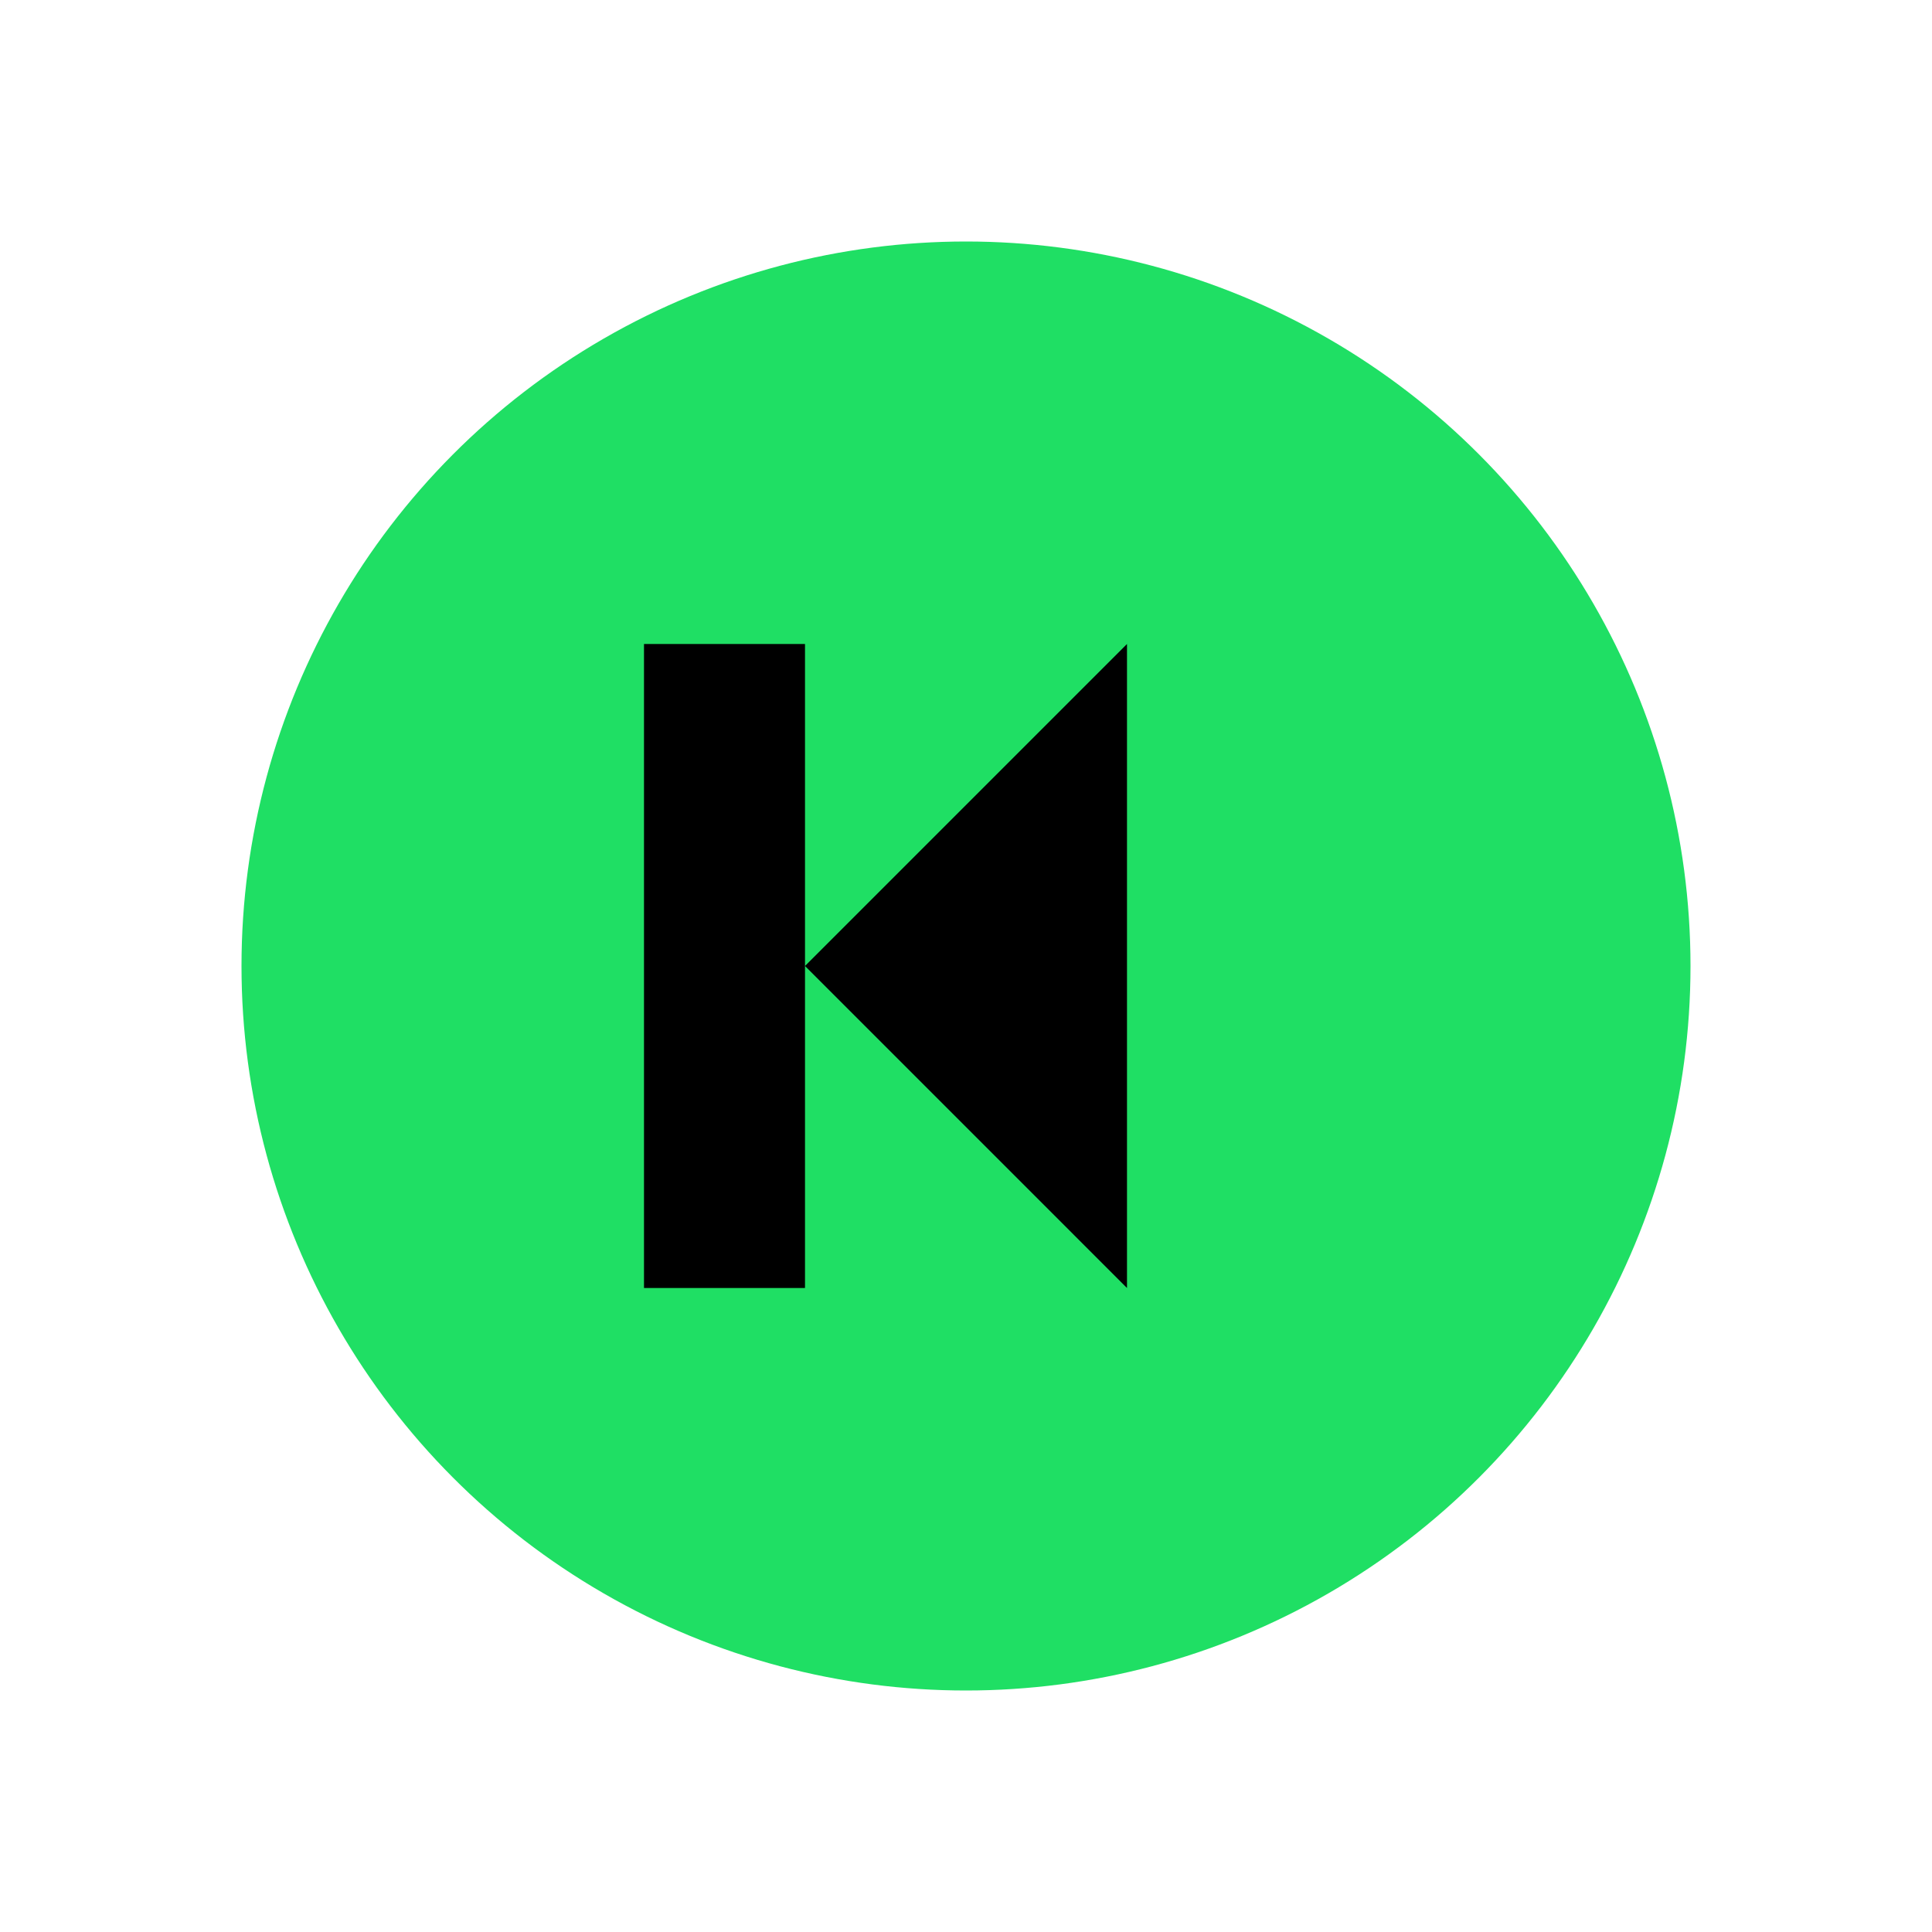 <svg xmlns="http://www.w3.org/2000/svg" width="24" height="24" viewBox="0 0 24 24"
     fill="none" stroke="black" stroke-width="0" stroke-linecap="round"
     stroke-linejoin="round">
    <!-- Green circle inside the black stroke -->
    <circle cx="12" cy="12" r="9" fill="#1fdf64"></circle>

    <!-- Black previous song icon -->
    <polygon points="14 8 10 12 14 16 14 8" fill="black"></polygon>
    <rect x="8" y="8" width="2" height="8" fill="black"></rect>
</svg>
